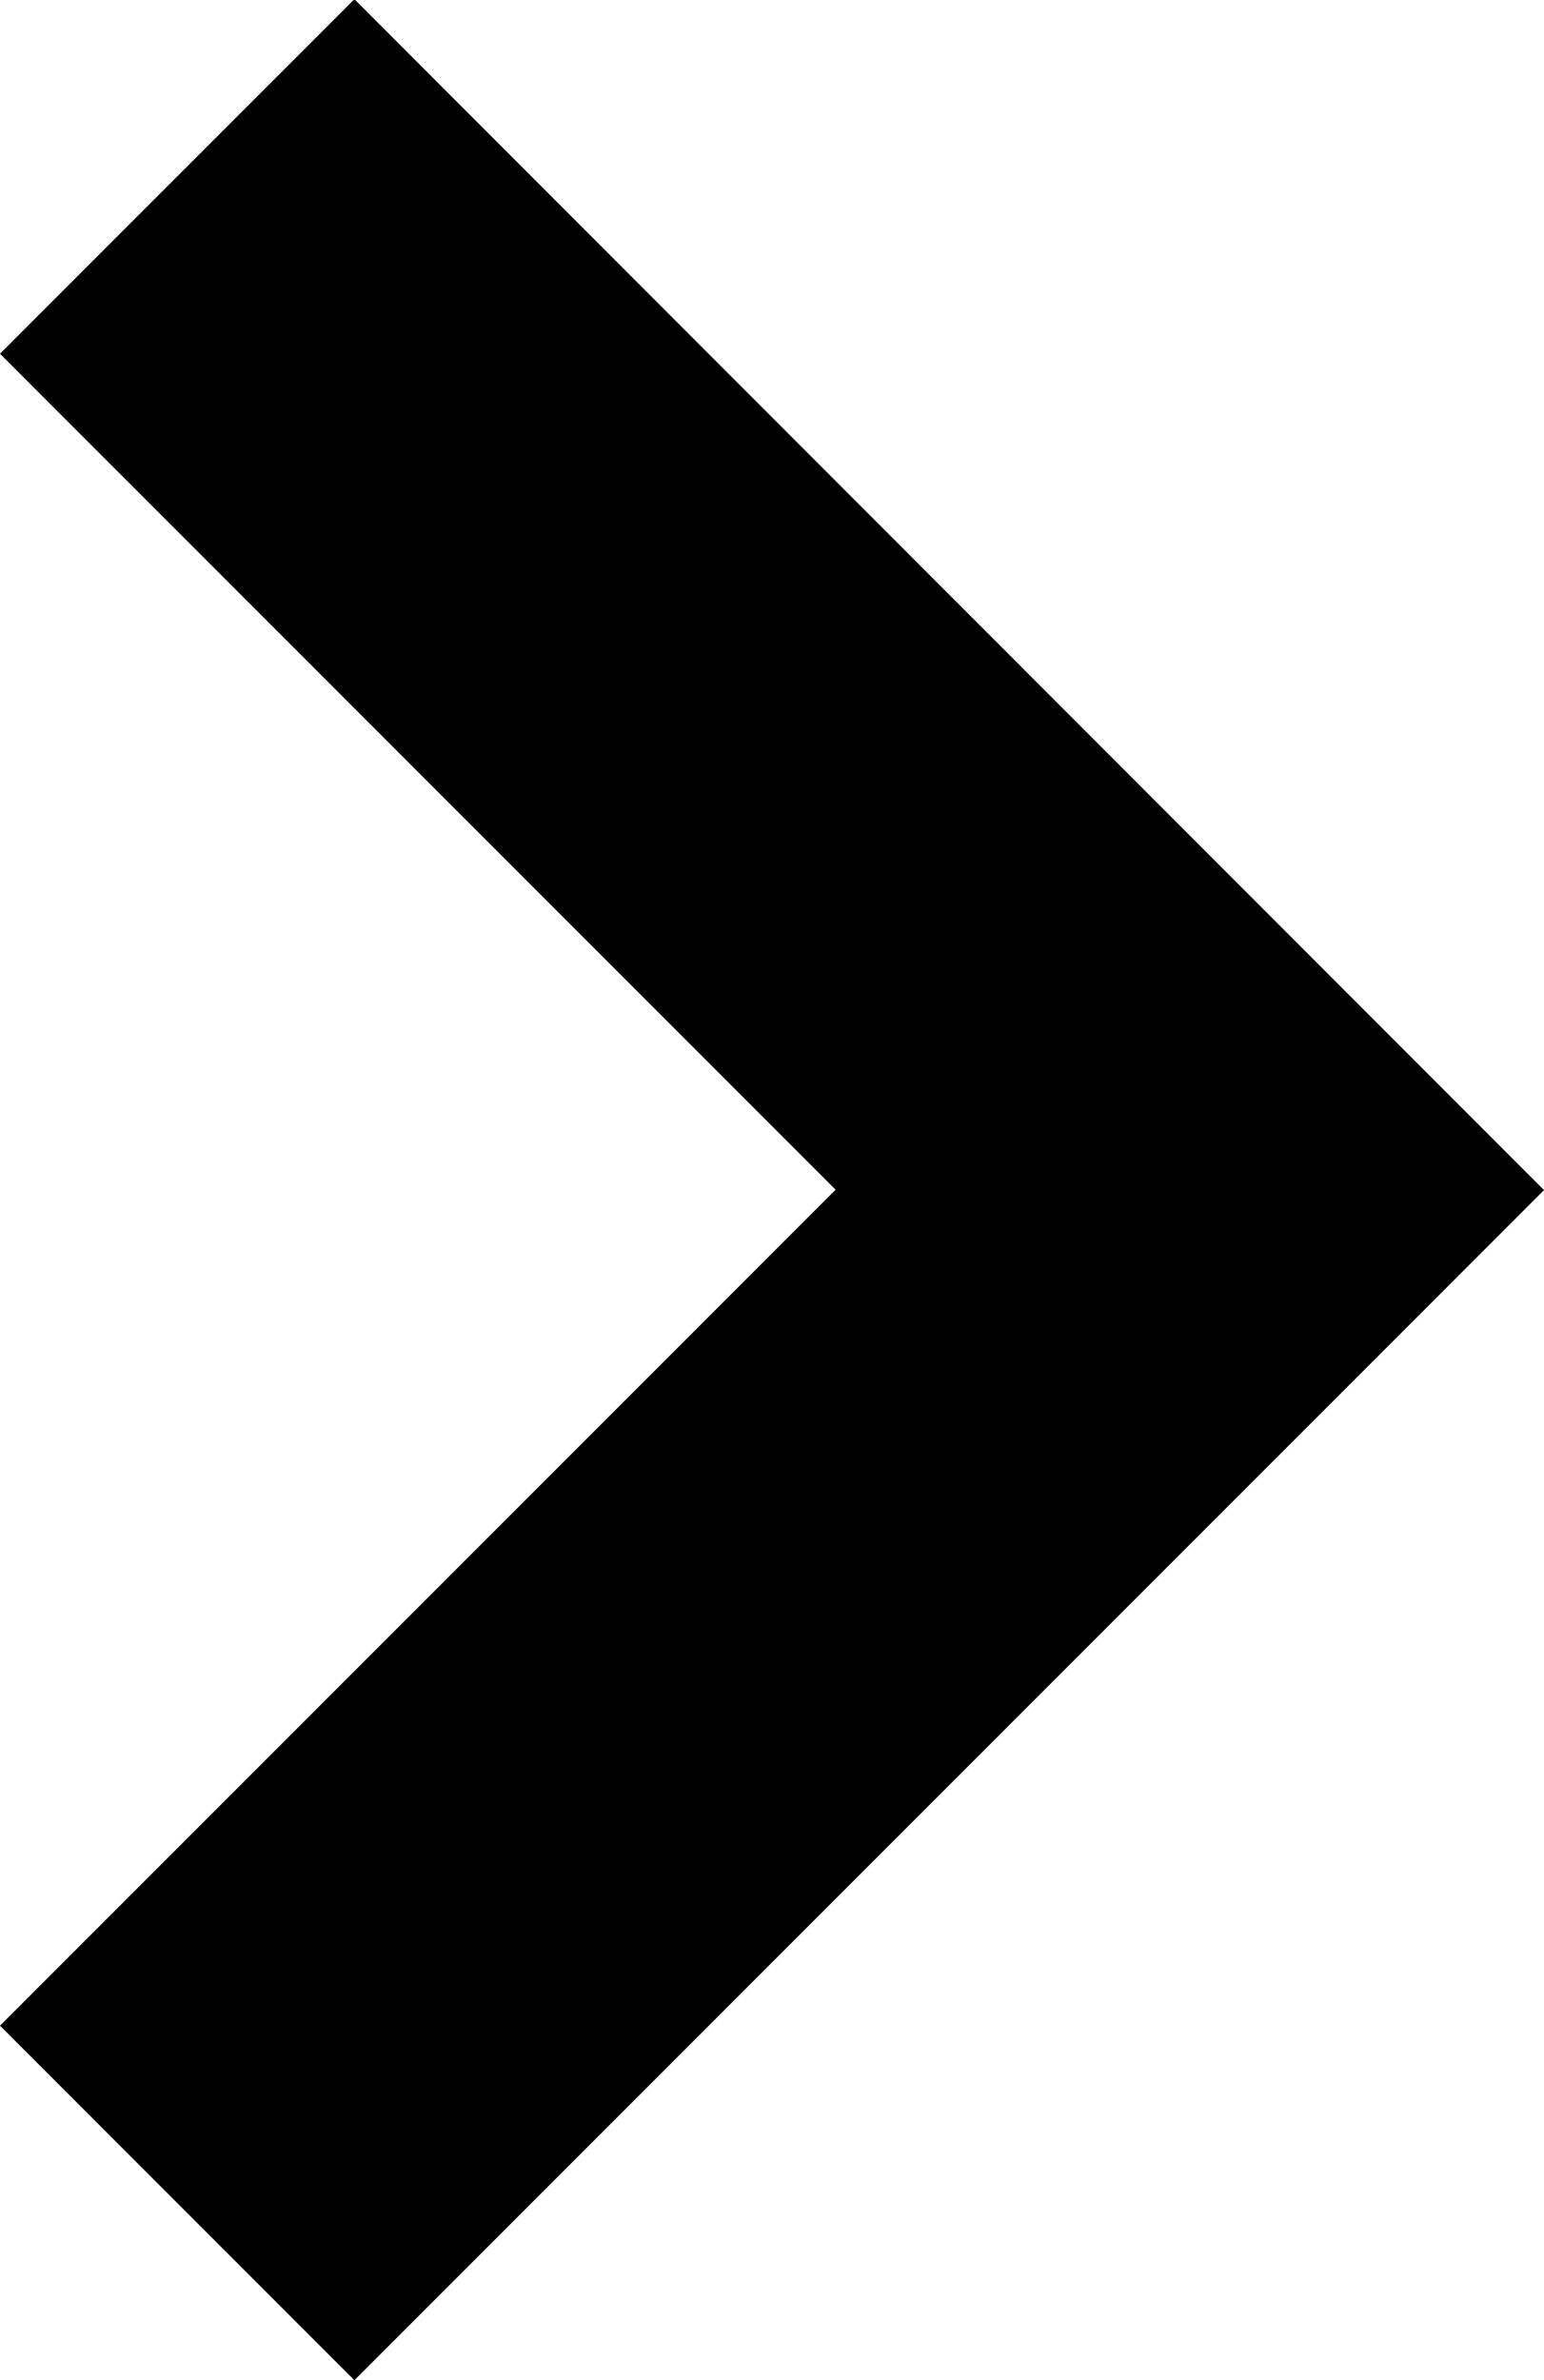 <svg xmlns="http://www.w3.org/2000/svg" width="11.271" height="17.368" viewBox="0 0 11.271 17.368">
    <path id="路径_36" data-name="路径 36" d="M8.684,11.271,0,2.587,2.587,0l6.1,6.1,6.1-6.1,2.587,2.587Z" transform="translate(0 17.368) rotate(-90)"/>
</svg>
